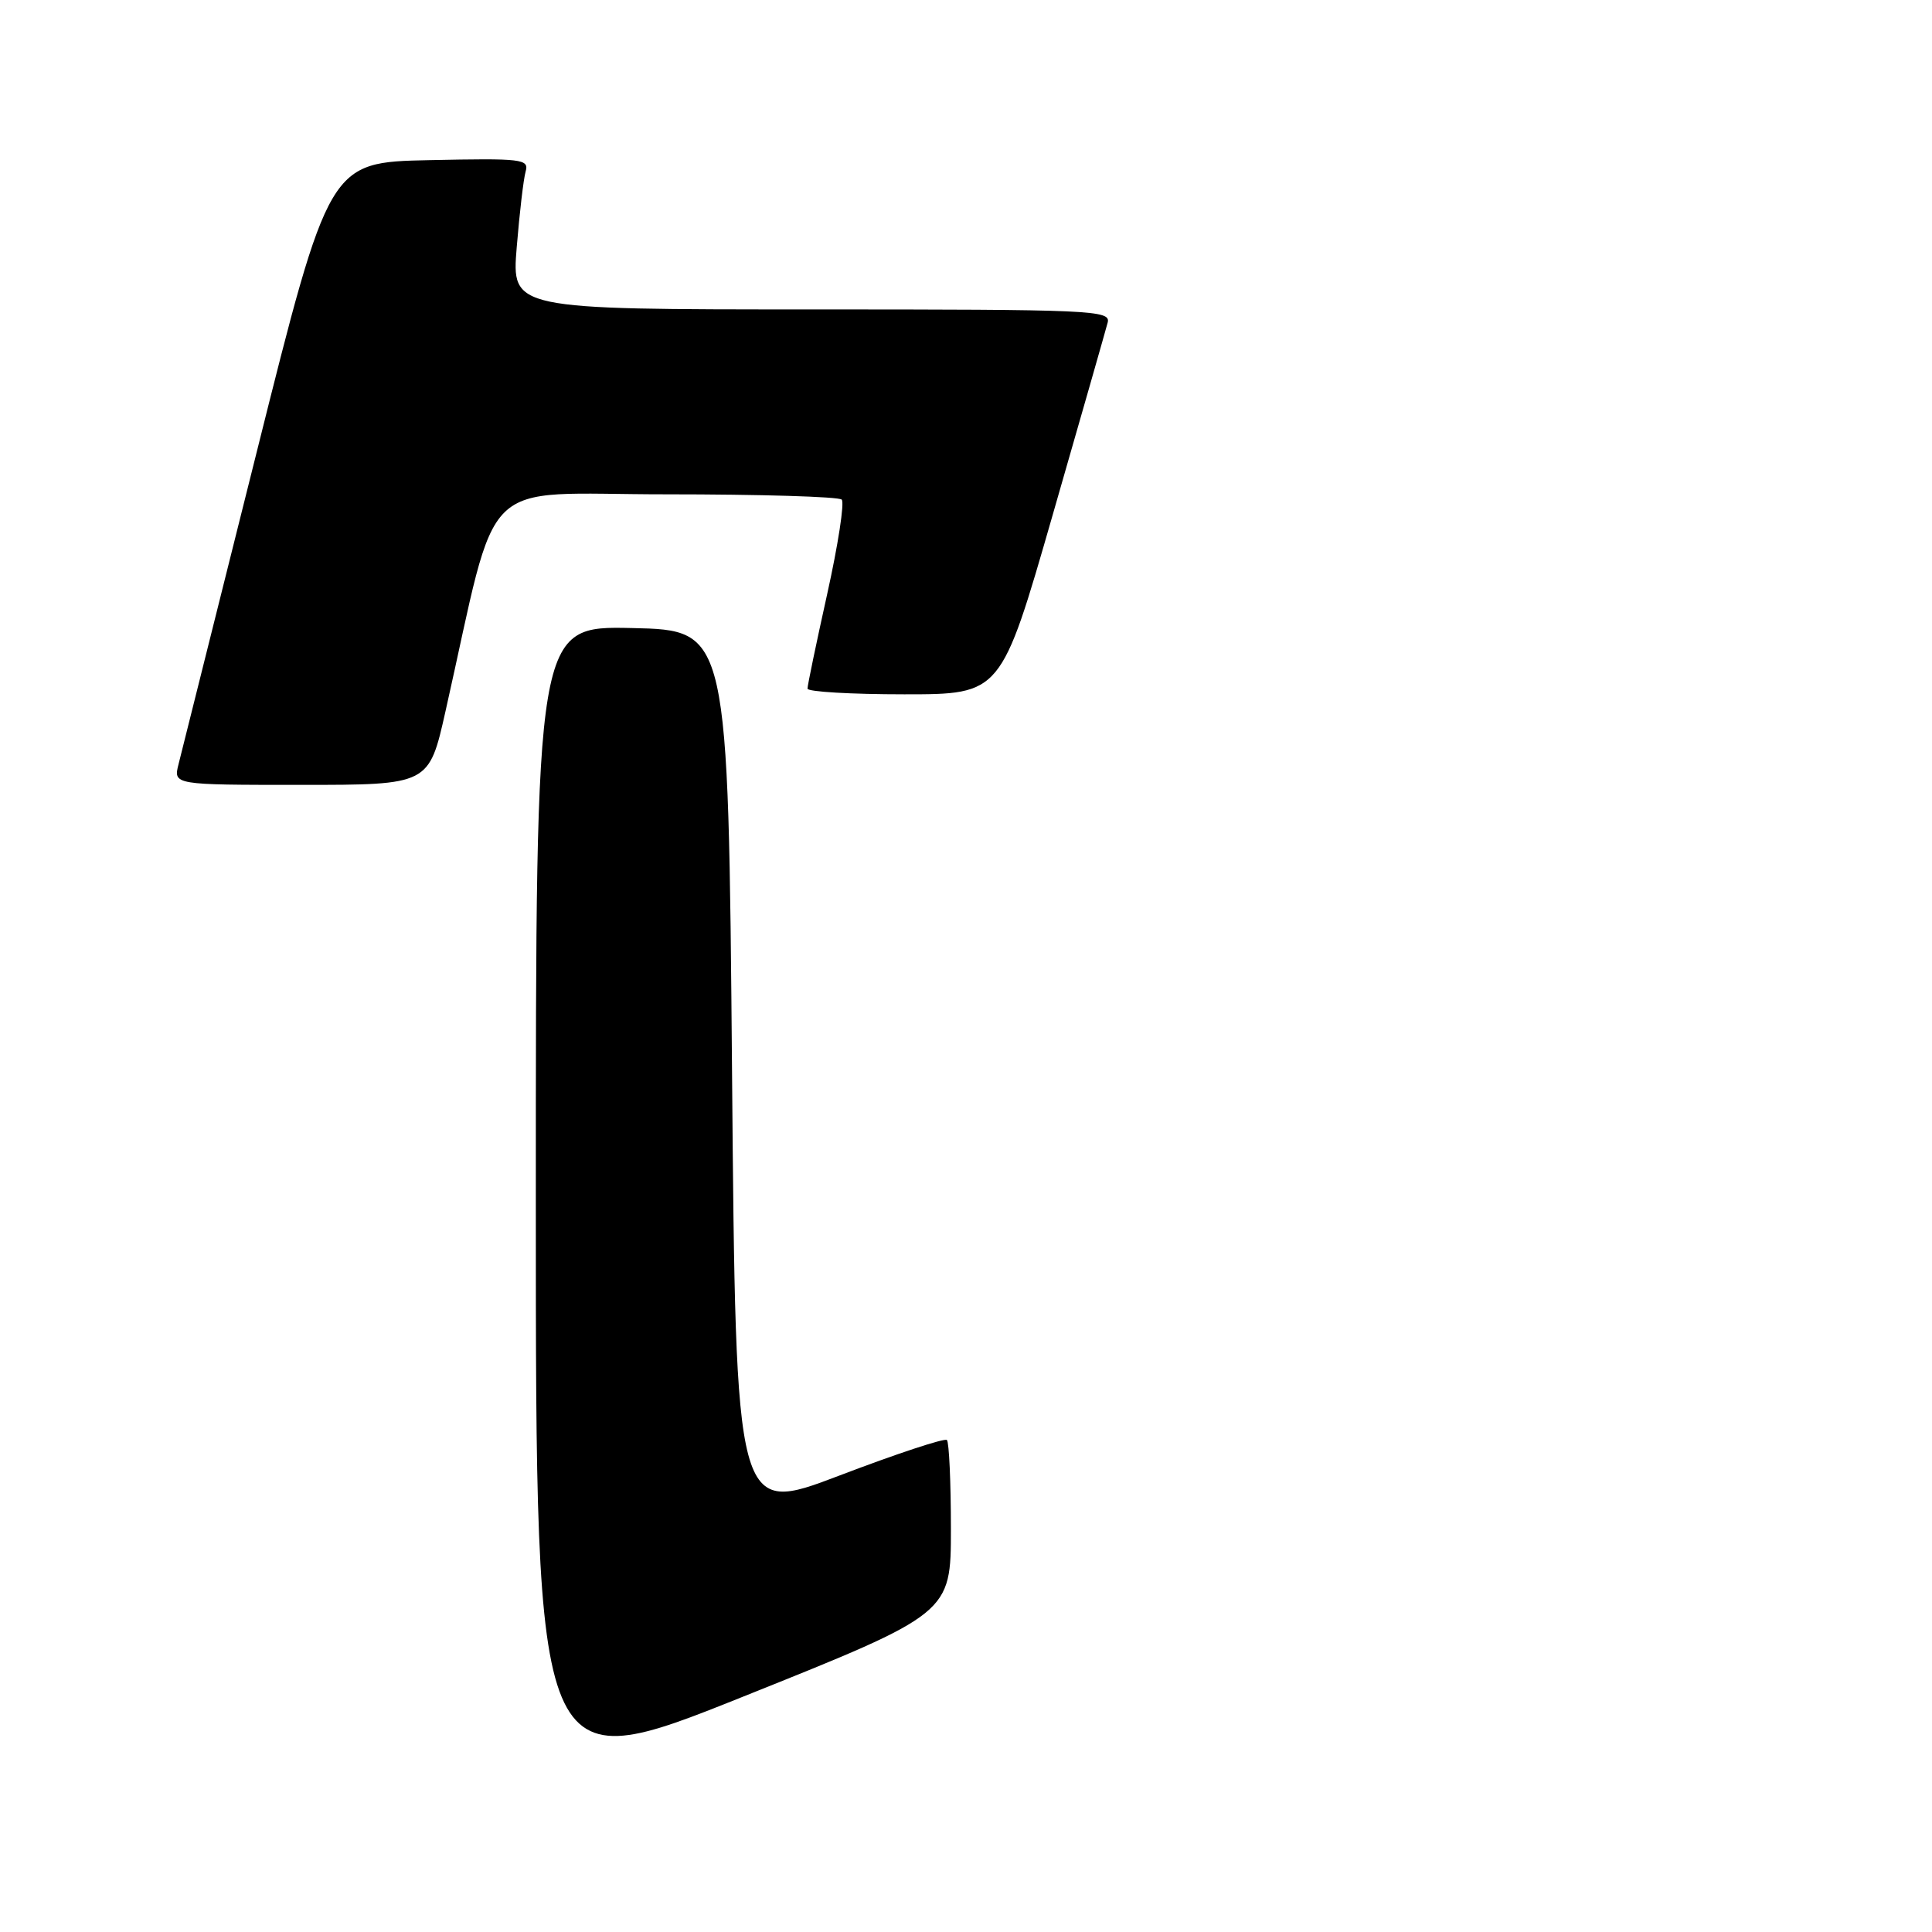 <?xml version="1.0" encoding="UTF-8" standalone="no"?>
<!DOCTYPE svg PUBLIC "-//W3C//DTD SVG 1.1//EN" "http://www.w3.org/Graphics/SVG/1.1/DTD/svg11.dtd" >
<svg xmlns="http://www.w3.org/2000/svg" xmlns:xlink="http://www.w3.org/1999/xlink" version="1.1" viewBox="0 0 256 256">
 <g >
 <path fill="currentColor"
d=" M 126.00 202.56 C 126.00 196.39 125.76 191.10 125.47 190.81 C 125.18 190.52 118.77 192.64 111.22 195.52 C 97.50 200.75 97.50 200.75 97.00 142.13 C 96.50 83.50 96.50 83.50 83.75 83.22 C 71.00 82.94 71.00 82.94 71.00 159.38 C 71.00 235.82 71.00 235.82 98.50 224.80 C 126.00 213.79 126.00 213.79 126.00 202.56 Z  M 59.03 94.25 C 66.23 62.27 62.96 65.50 88.23 65.50 C 100.66 65.50 111.15 65.81 111.53 66.20 C 111.92 66.58 111.05 72.21 109.61 78.70 C 108.17 85.19 106.99 90.84 107.00 91.25 C 107.00 91.66 112.77 92.00 119.83 92.00 C 132.65 92.00 132.65 92.00 139.48 68.25 C 143.24 55.19 146.52 43.71 146.77 42.75 C 147.21 41.10 144.85 41.00 107.51 41.00 C 67.79 41.00 67.79 41.00 68.47 32.75 C 68.84 28.21 69.37 23.70 69.65 22.72 C 70.12 21.07 69.20 20.96 56.89 21.22 C 43.62 21.50 43.62 21.50 33.99 60.00 C 28.69 81.18 24.04 99.74 23.66 101.25 C 22.96 104.00 22.96 104.00 39.90 104.00 C 56.84 104.00 56.84 104.00 59.03 94.25 Z "/>
</g>
</svg>